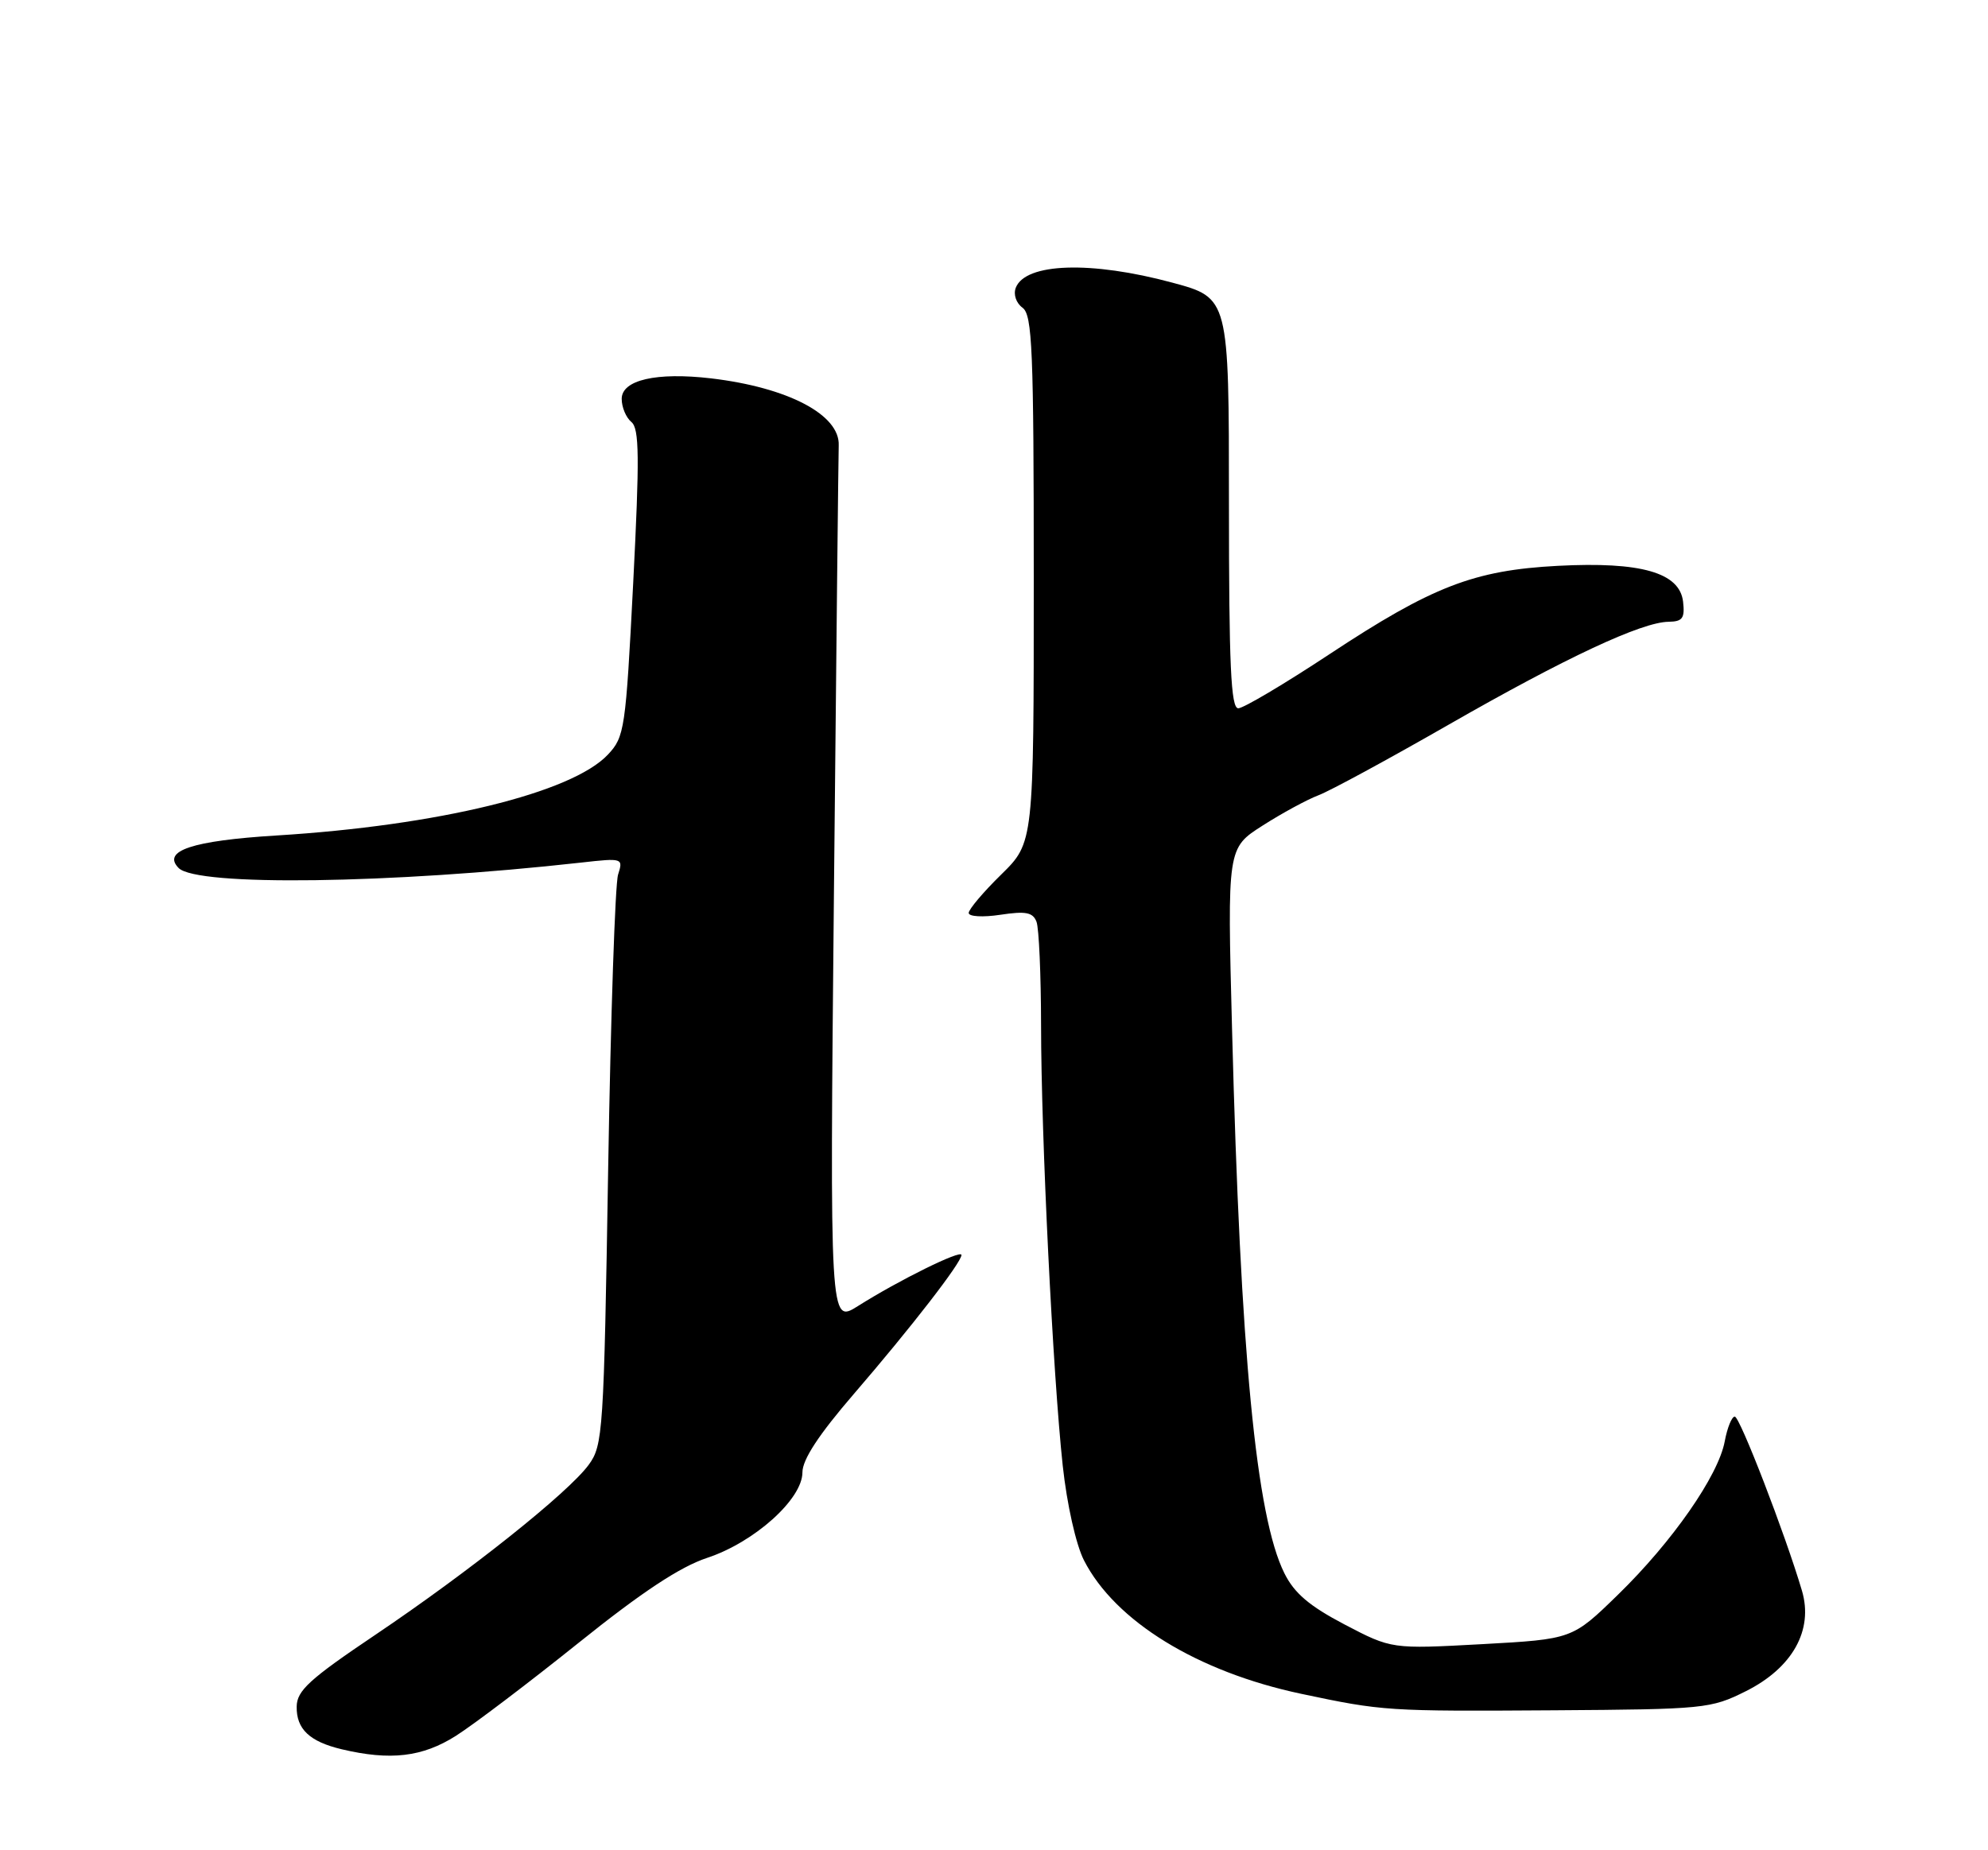 <?xml version="1.0" encoding="UTF-8" standalone="no"?>
<!DOCTYPE svg PUBLIC "-//W3C//DTD SVG 1.1//EN" "http://www.w3.org/Graphics/SVG/1.1/DTD/svg11.dtd" >
<svg xmlns="http://www.w3.org/2000/svg" xmlns:xlink="http://www.w3.org/1999/xlink" version="1.1" viewBox="0 0 275 256">
 <g >
 <path fill="currentColor"
d=" M 63.07 240.17 C 65.53 238.61 73.15 232.83 80.02 227.32 C 88.80 220.27 94.07 216.79 97.82 215.55 C 104.35 213.39 111.00 207.43 111.00 203.72 C 111.00 201.95 113.25 198.51 118.13 192.85 C 126.05 183.66 133.00 174.68 133.00 173.64 C 133.00 172.86 124.32 177.14 118.66 180.72 C 114.78 183.16 114.78 183.16 115.36 123.33 C 115.68 90.42 115.98 62.66 116.02 61.64 C 116.21 57.39 109.01 53.61 98.35 52.35 C 90.81 51.47 86.00 52.57 86.00 55.19 C 86.00 56.34 86.60 57.78 87.34 58.39 C 88.44 59.30 88.48 63.22 87.59 80.67 C 86.55 100.94 86.40 101.95 84.09 104.41 C 79.11 109.71 60.58 114.23 38.24 115.60 C 26.60 116.32 22.37 117.72 24.71 120.10 C 27.23 122.65 54.02 122.29 80.37 119.35 C 86.16 118.70 86.22 118.73 85.50 121.01 C 85.09 122.28 84.48 140.54 84.13 161.59 C 83.53 198.20 83.41 199.98 81.43 202.68 C 78.58 206.56 64.91 217.45 51.90 226.21 C 42.79 232.34 41.07 233.92 41.04 236.13 C 40.99 239.24 42.82 240.97 47.26 242.03 C 54.00 243.63 58.44 243.11 63.07 240.17 Z  M 241.50 234.00 C 247.96 230.77 250.88 225.54 249.26 220.08 C 246.93 212.21 240.67 196.00 239.97 196.00 C 239.56 196.00 238.93 197.55 238.58 199.44 C 237.69 204.19 231.33 213.33 223.81 220.65 C 217.50 226.80 217.50 226.80 205.00 227.49 C 192.50 228.17 192.50 228.17 186.00 224.77 C 181.12 222.21 179.04 220.44 177.67 217.68 C 173.76 209.83 171.59 187.37 170.43 142.43 C 169.77 117.35 169.77 117.35 174.64 114.24 C 177.31 112.53 180.79 110.64 182.37 110.04 C 183.95 109.45 192.05 105.05 200.37 100.28 C 216.58 90.99 227.09 86.07 230.82 86.03 C 232.75 86.00 233.08 85.54 232.82 83.25 C 232.35 79.22 226.99 77.69 215.50 78.29 C 203.88 78.90 198.12 81.13 183.87 90.54 C 177.66 94.64 172.00 98.00 171.29 98.00 C 170.27 98.00 170.00 92.12 170.00 69.61 C 170.00 41.22 170.00 41.22 162.18 39.11 C 150.93 36.07 141.84 36.37 140.51 39.82 C 140.16 40.75 140.56 41.93 141.45 42.58 C 142.80 43.58 143.00 48.36 143.00 80.15 C 143.00 116.58 143.00 116.58 138.50 121.00 C 136.02 123.43 134.00 125.82 134.00 126.32 C 134.00 126.82 135.95 126.94 138.38 126.57 C 141.90 126.04 142.88 126.23 143.38 127.54 C 143.72 128.43 144.00 134.86 144.01 141.83 C 144.02 157.27 145.64 190.13 147.01 202.81 C 147.59 208.16 148.84 213.72 149.94 215.88 C 154.24 224.31 165.64 231.32 180.00 234.36 C 191.29 236.75 191.87 236.79 215.00 236.64 C 235.79 236.50 236.66 236.42 241.50 234.00 Z "/>
</g>
</svg>